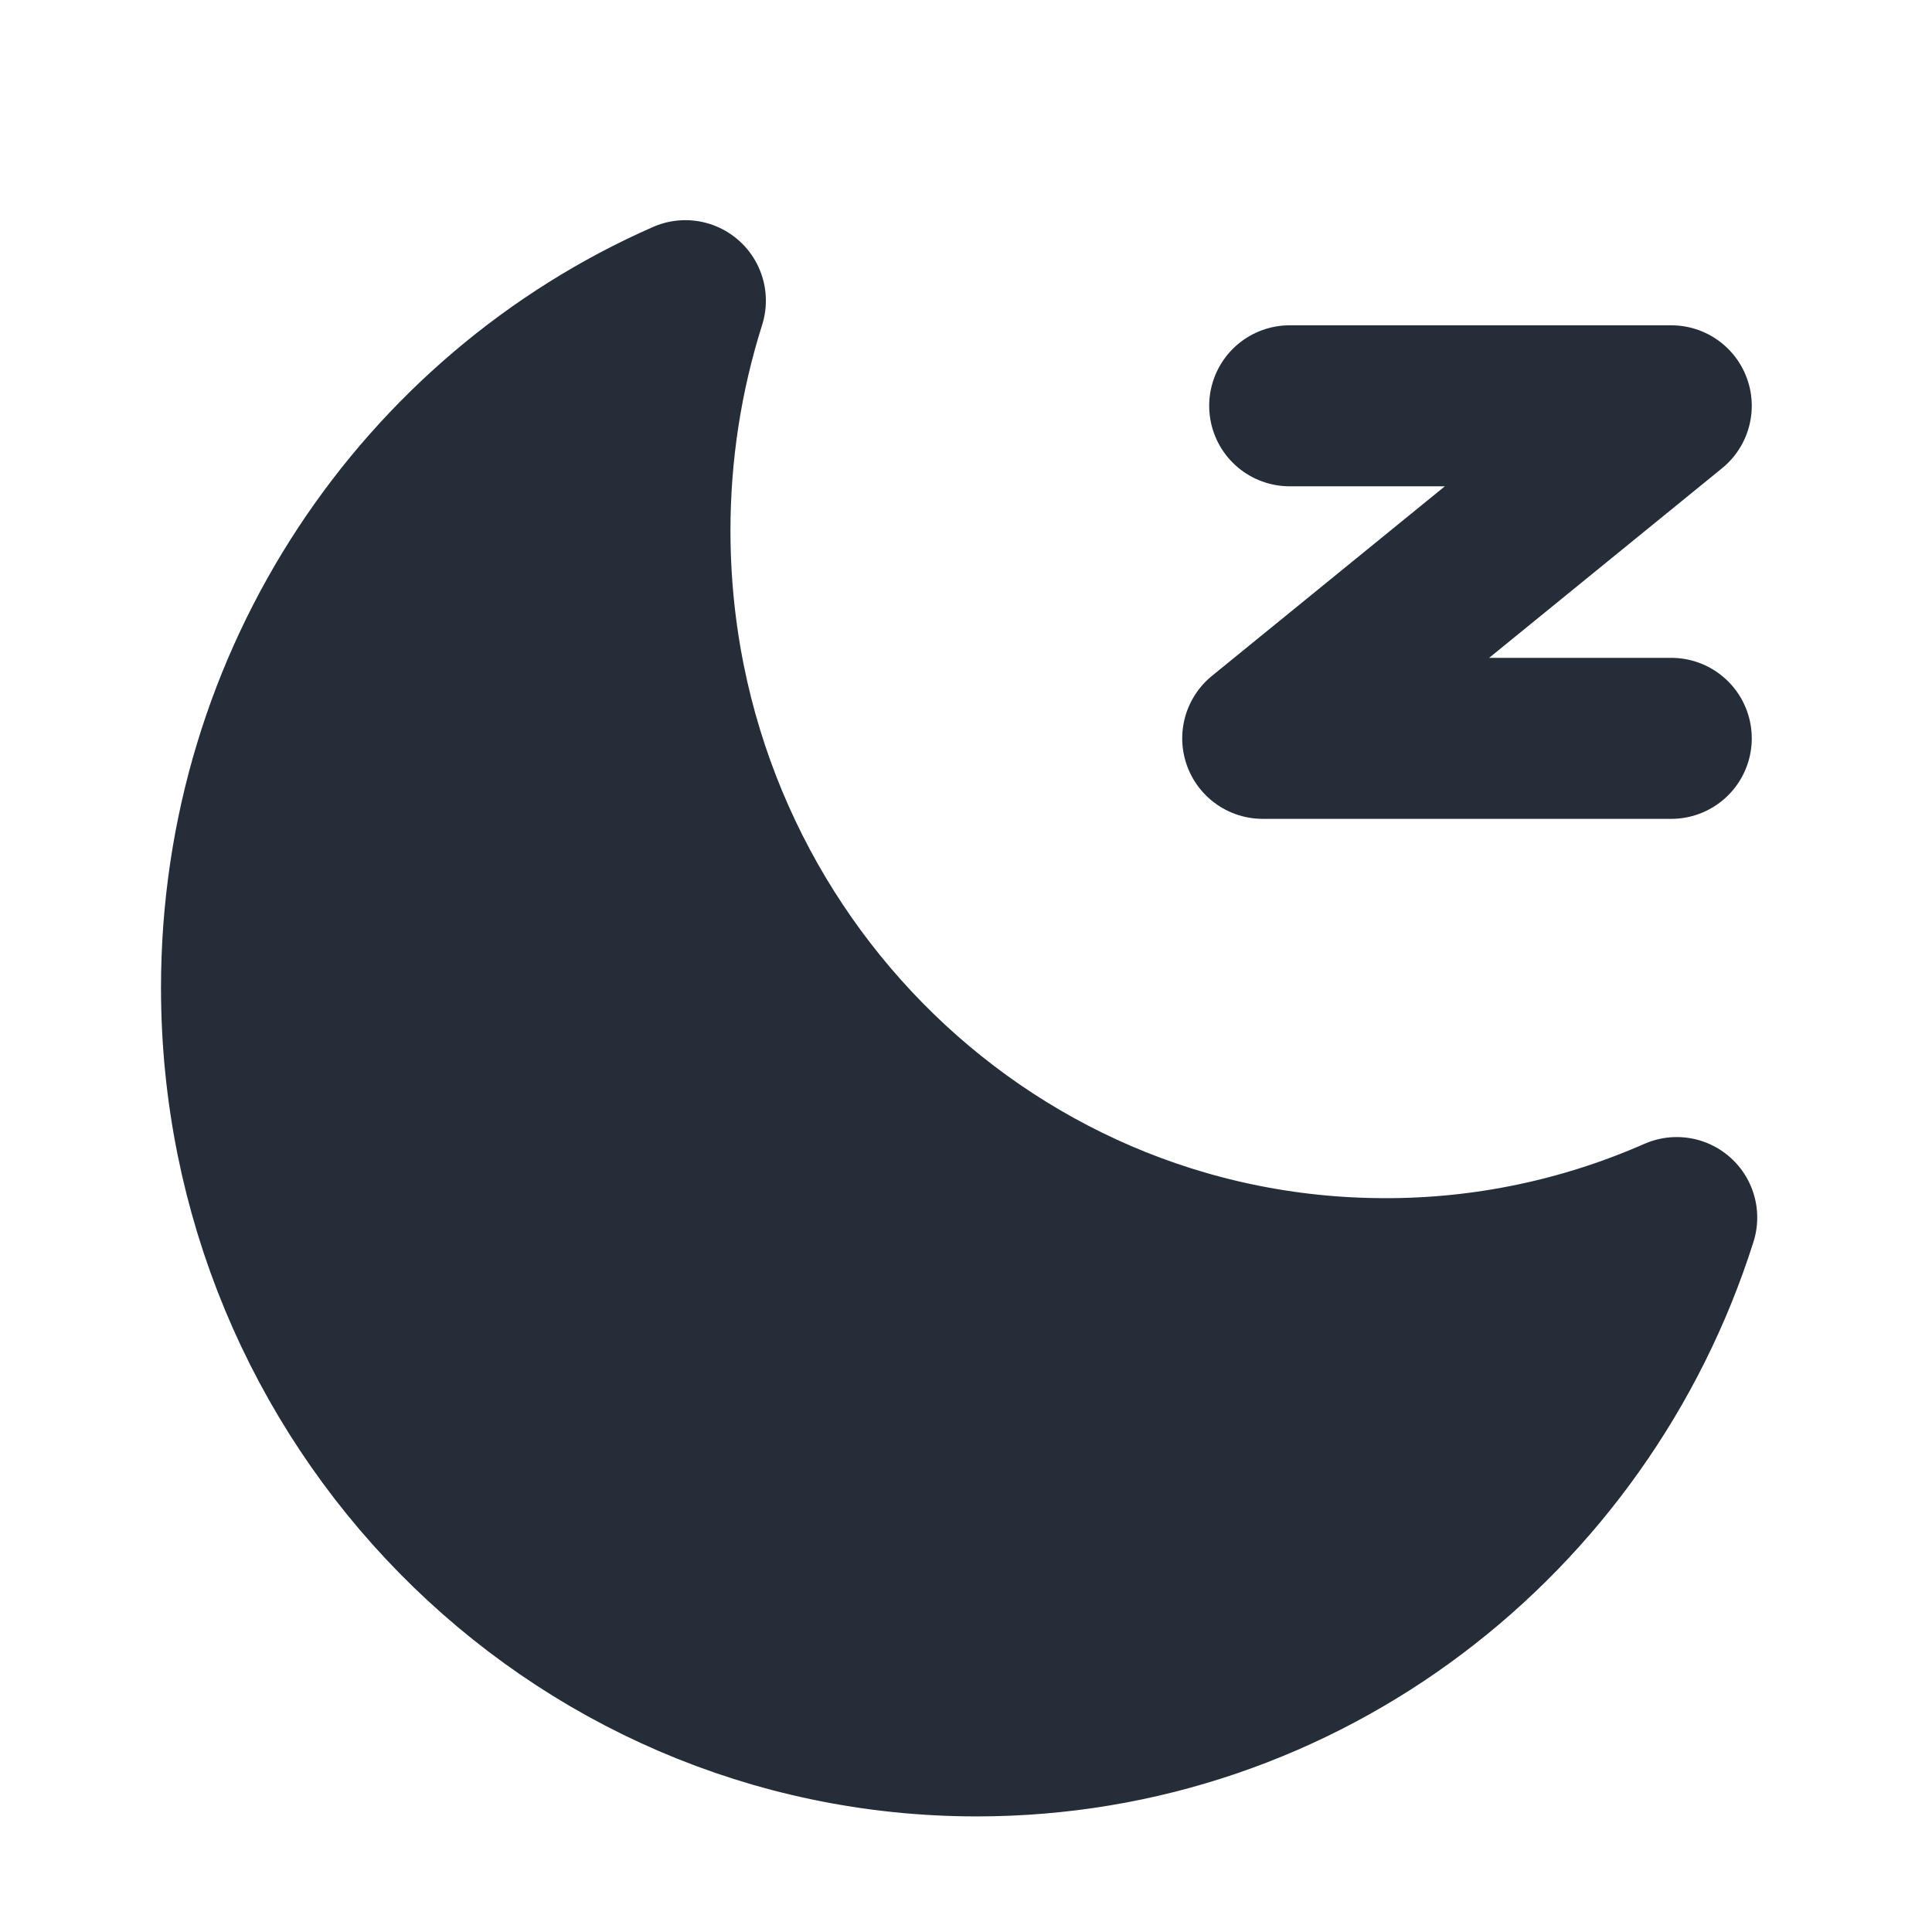 <svg width="24" height="24" viewBox="0 0 24 24" fill="none" xmlns="http://www.w3.org/2000/svg">
<path d="M8.514 3.735C8.222 4.658 8.074 5.621 8.074 6.59C8.074 11.723 12.164 15.884 17.209 15.884C18.453 15.886 19.686 15.628 20.829 15.125C19.645 18.862 16.2 21.564 12.134 21.564C7.09 21.564 3 17.403 3 12.27C3 8.445 5.27 5.161 8.514 3.735Z" fill="#242D38" stroke="#242D38" stroke-width="2" stroke-linejoin="round"/>
<path d="M16.021 5.041H20.761L15.686 9.172H20.761" stroke="#242D38" stroke-width="2" stroke-linecap="round" stroke-linejoin="round"/>
</svg>
